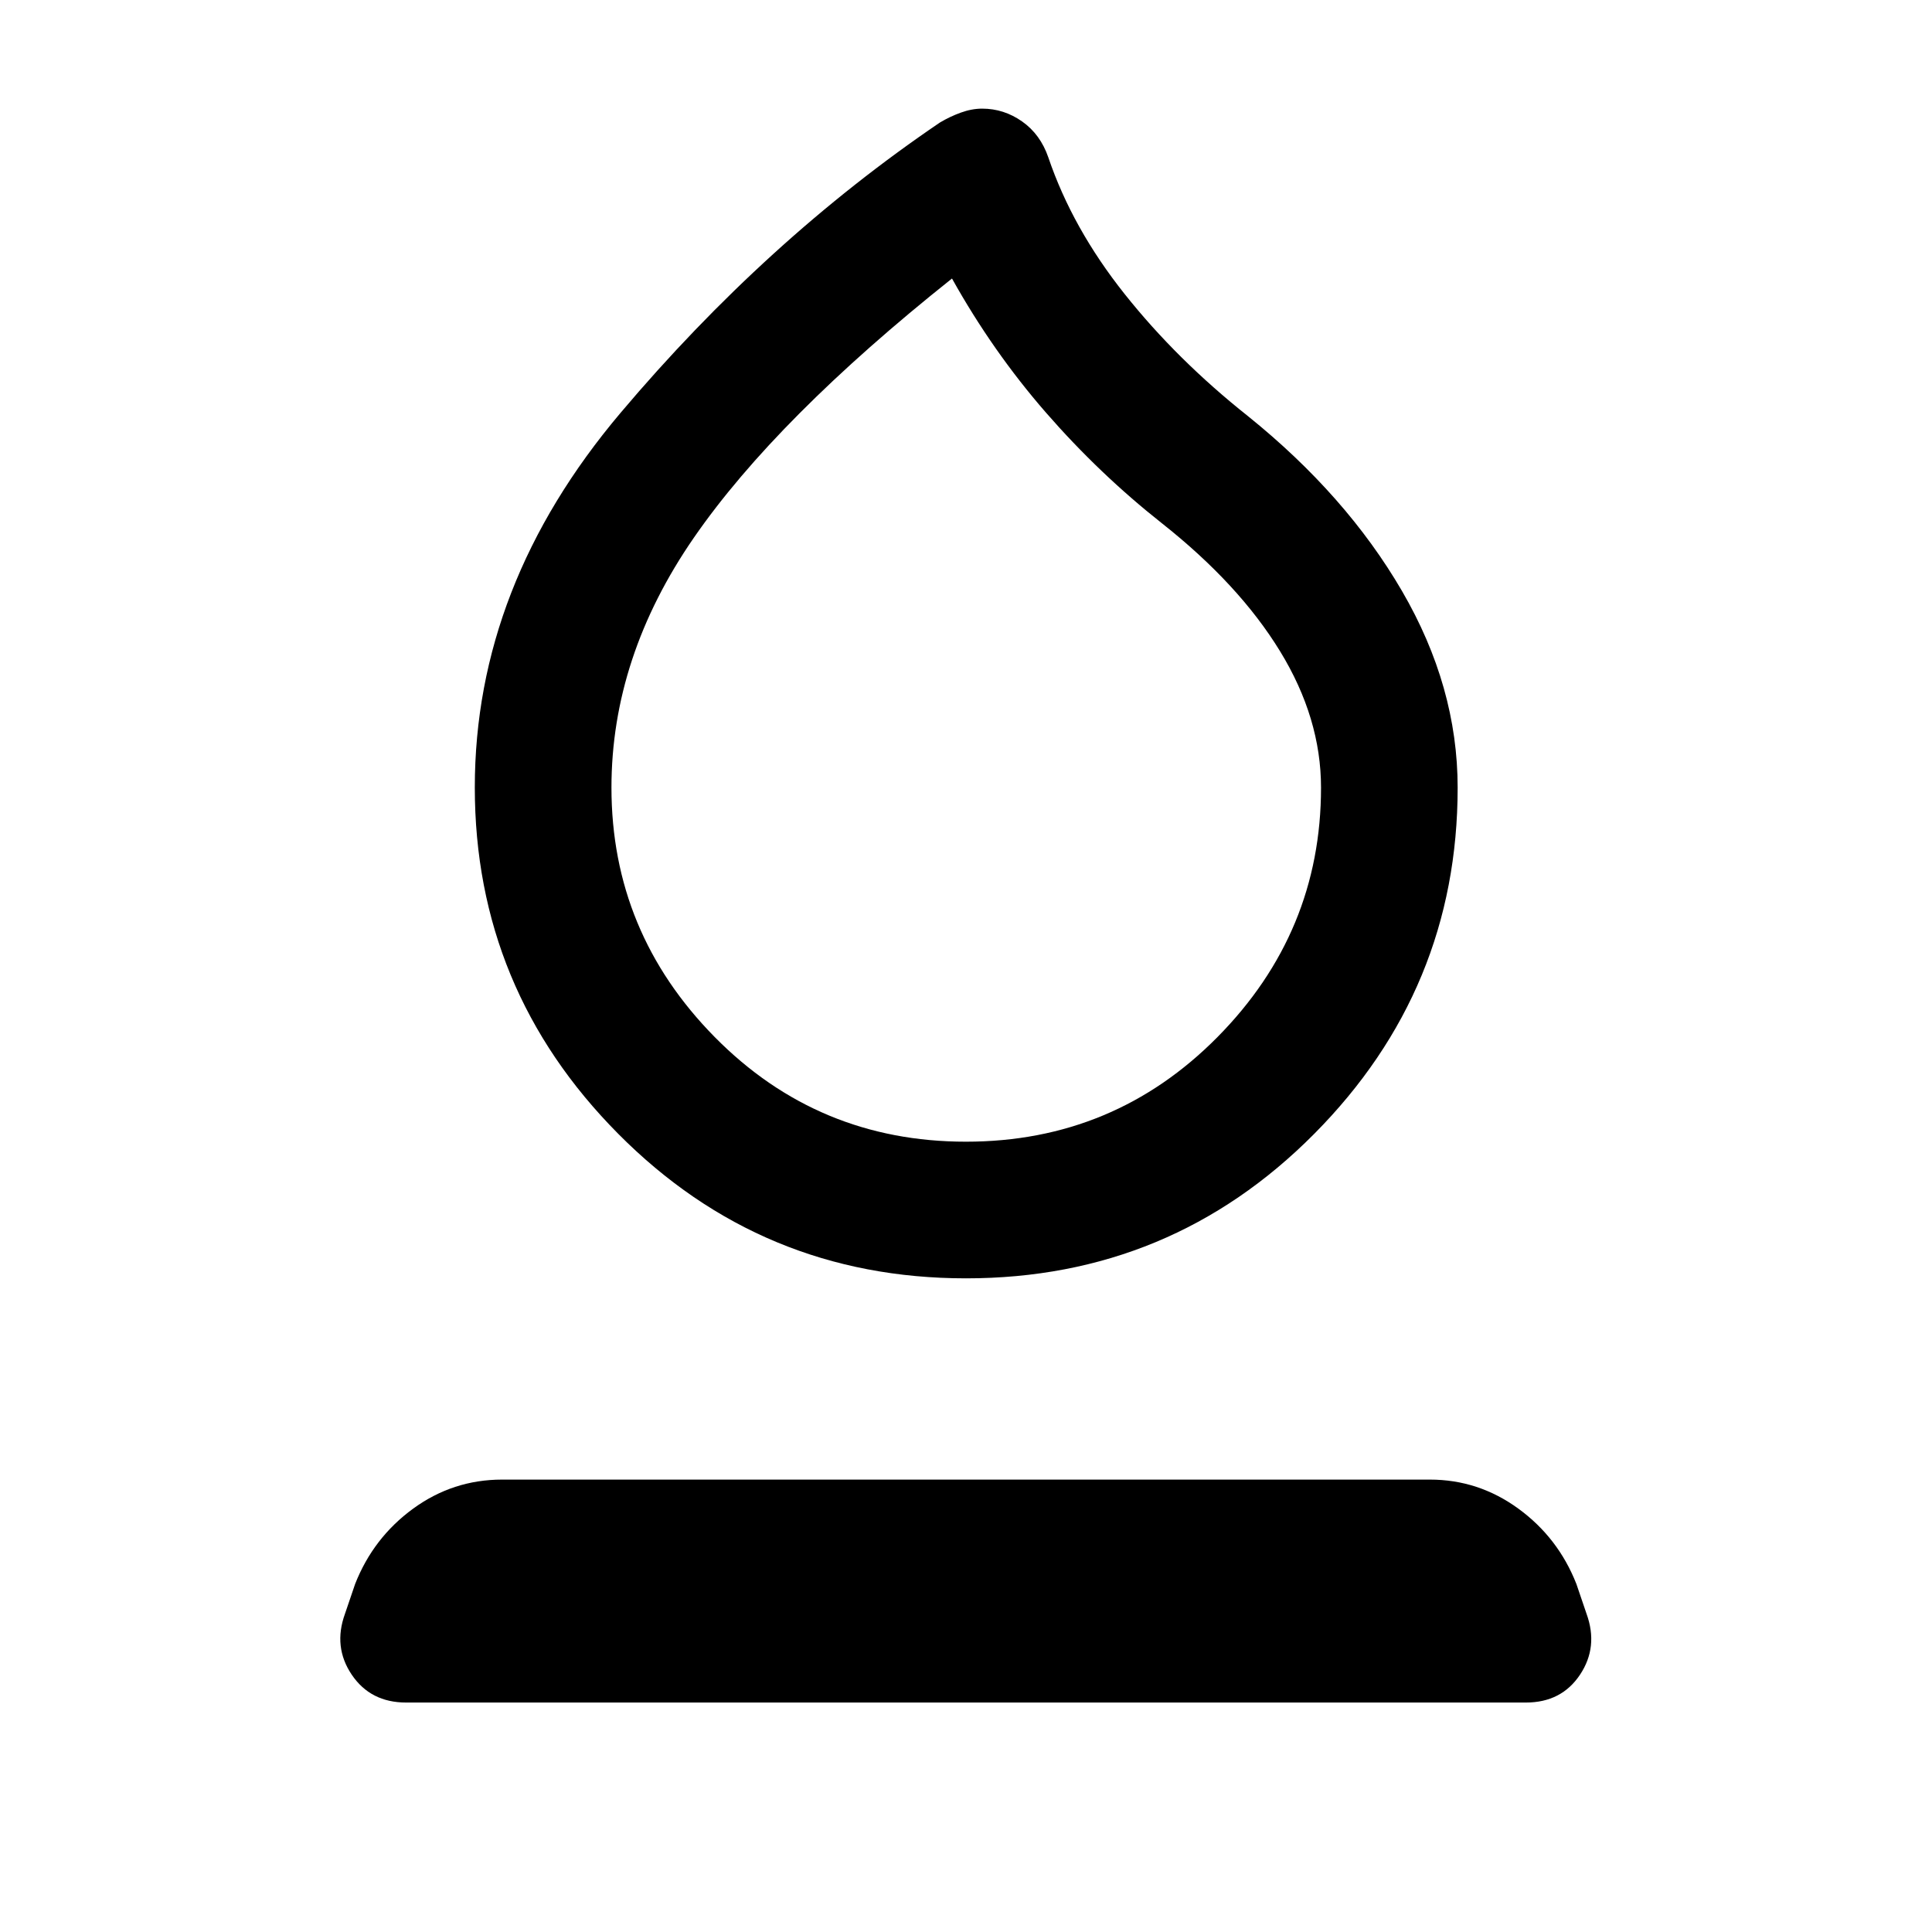 <svg xmlns="http://www.w3.org/2000/svg" height="48" viewBox="0 -960 960 960" width="48"><path d="M480-324.8q-101.55 0-172.81-71.82-71.26-71.81-71.26-172.1 0-100.39 72.38-186.09 72.38-85.71 158.71-144.3 4.96-2.96 10.39-4.93 5.44-1.98 10.63-1.98 10.78 0 19.85 6.38 9.07 6.38 13.02 17.86 11.96 35.24 37.92 67.88 25.95 32.64 61.28 60.68 48.85 39.33 76.52 86.86 27.67 47.53 27.67 97.72 0 100.21-71.25 172.02Q581.79-324.8 480-324.8Zm-.01-67.9q73.58 0 125-52.02t51.42-123.89q0-34.54-20.36-67.8-20.35-33.26-58.72-63.59-31.05-24.52-57.55-54.92-26.5-30.41-46.74-66.69-87.26 69.46-128.24 128.76-40.97 59.31-40.97 124.22 0 71.88 51.29 123.91 51.29 52.02 124.87 52.02Zm.25-214.45ZM201.8-114.02q-17.67 0-27.01-13.82-9.33-13.81-3.38-30.25l5.05-14.84q9.04-23 28.83-37.44 19.8-14.43 44.23-14.43h460.96q24.18 0 43.98 14.43 19.8 14.44 28.84 37.44l5.05 14.84q5.95 16.44-3.26 30.25-9.22 13.82-26.89 13.82H201.8Z"/></svg>